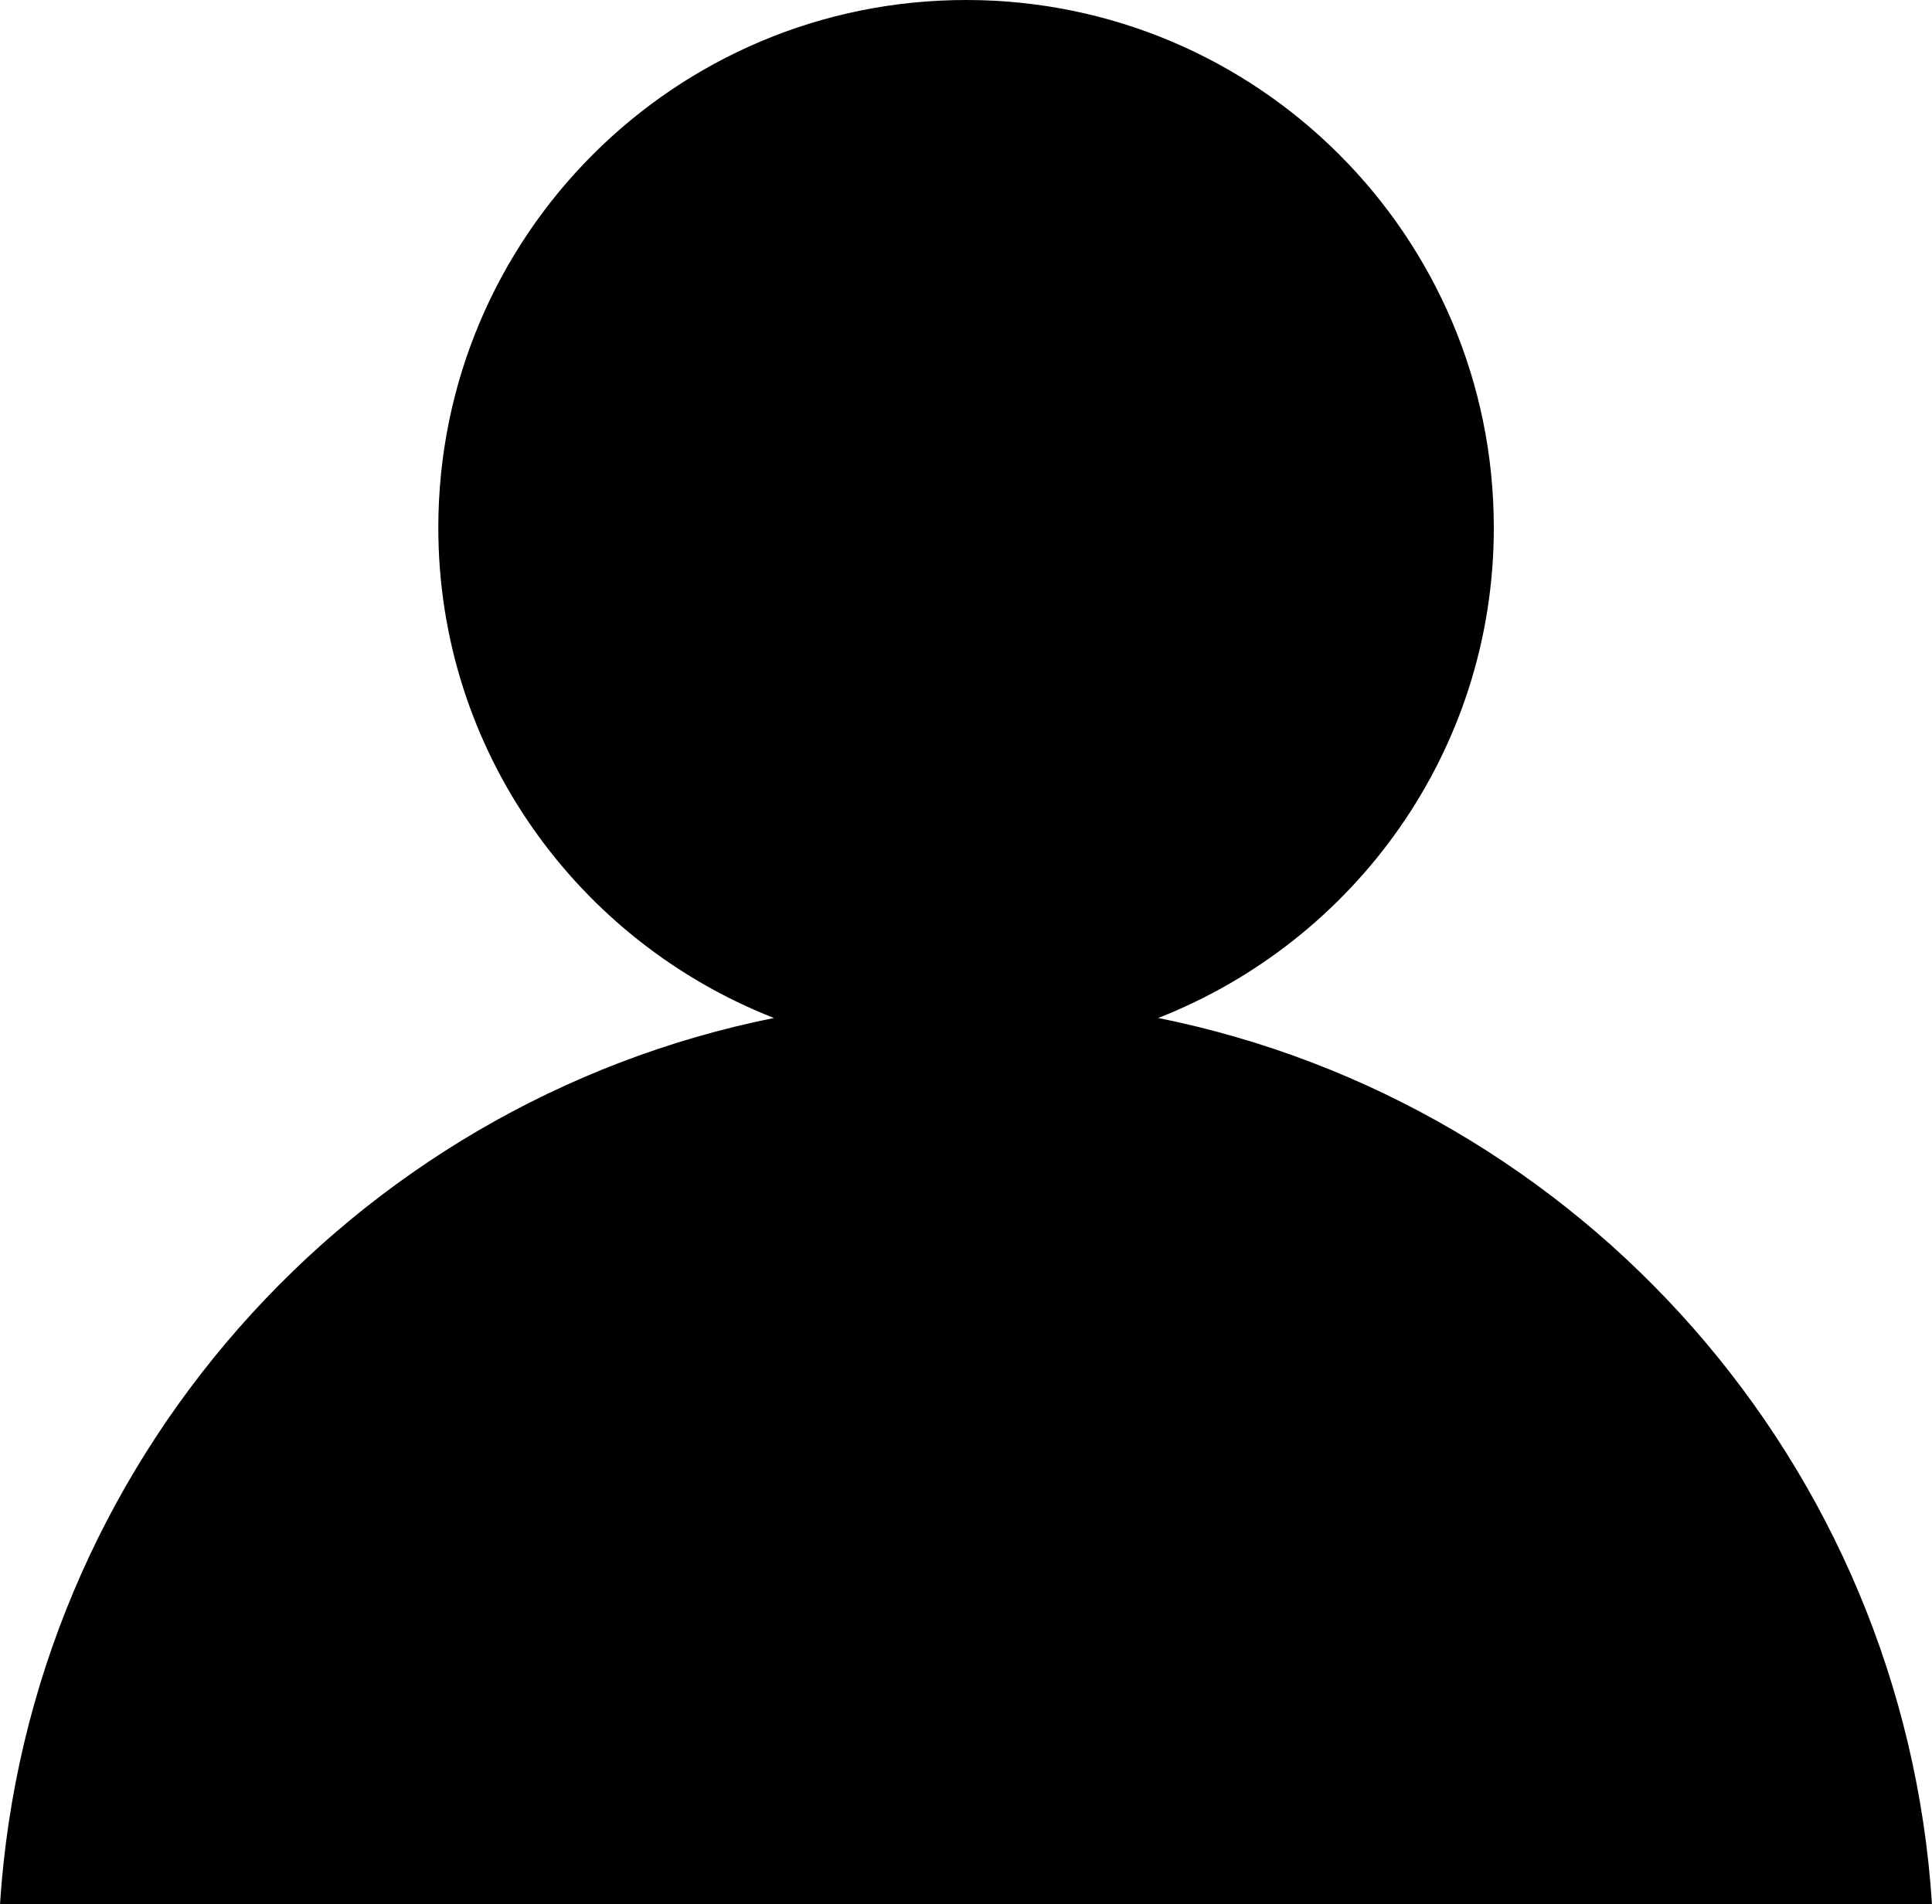 <?xml version="1.0" encoding="UTF-8"?>
<svg xmlns="http://www.w3.org/2000/svg" version="1.1" viewBox="0 0 14.559 14.351">
  <!-- Generator: Adobe Illustrator 28.7.1, SVG Export Plug-In . SVG Version: 1.2.0 Build 142)  -->
  <g>
    <g id="Layer_1">
      <path d="M0,14.351h14.559c-.215-3.321-2.645-6.038-5.831-6.679,1.478-.58,2.529-2.011,2.529-3.695,0-2.196-1.78-3.977-3.977-3.977s-3.977,1.78-3.977,3.977c0,1.684,1.05,3.115,2.529,3.695C2.645,8.313.215,11.03,0,14.351Z"/>
    </g>
  </g>
</svg>